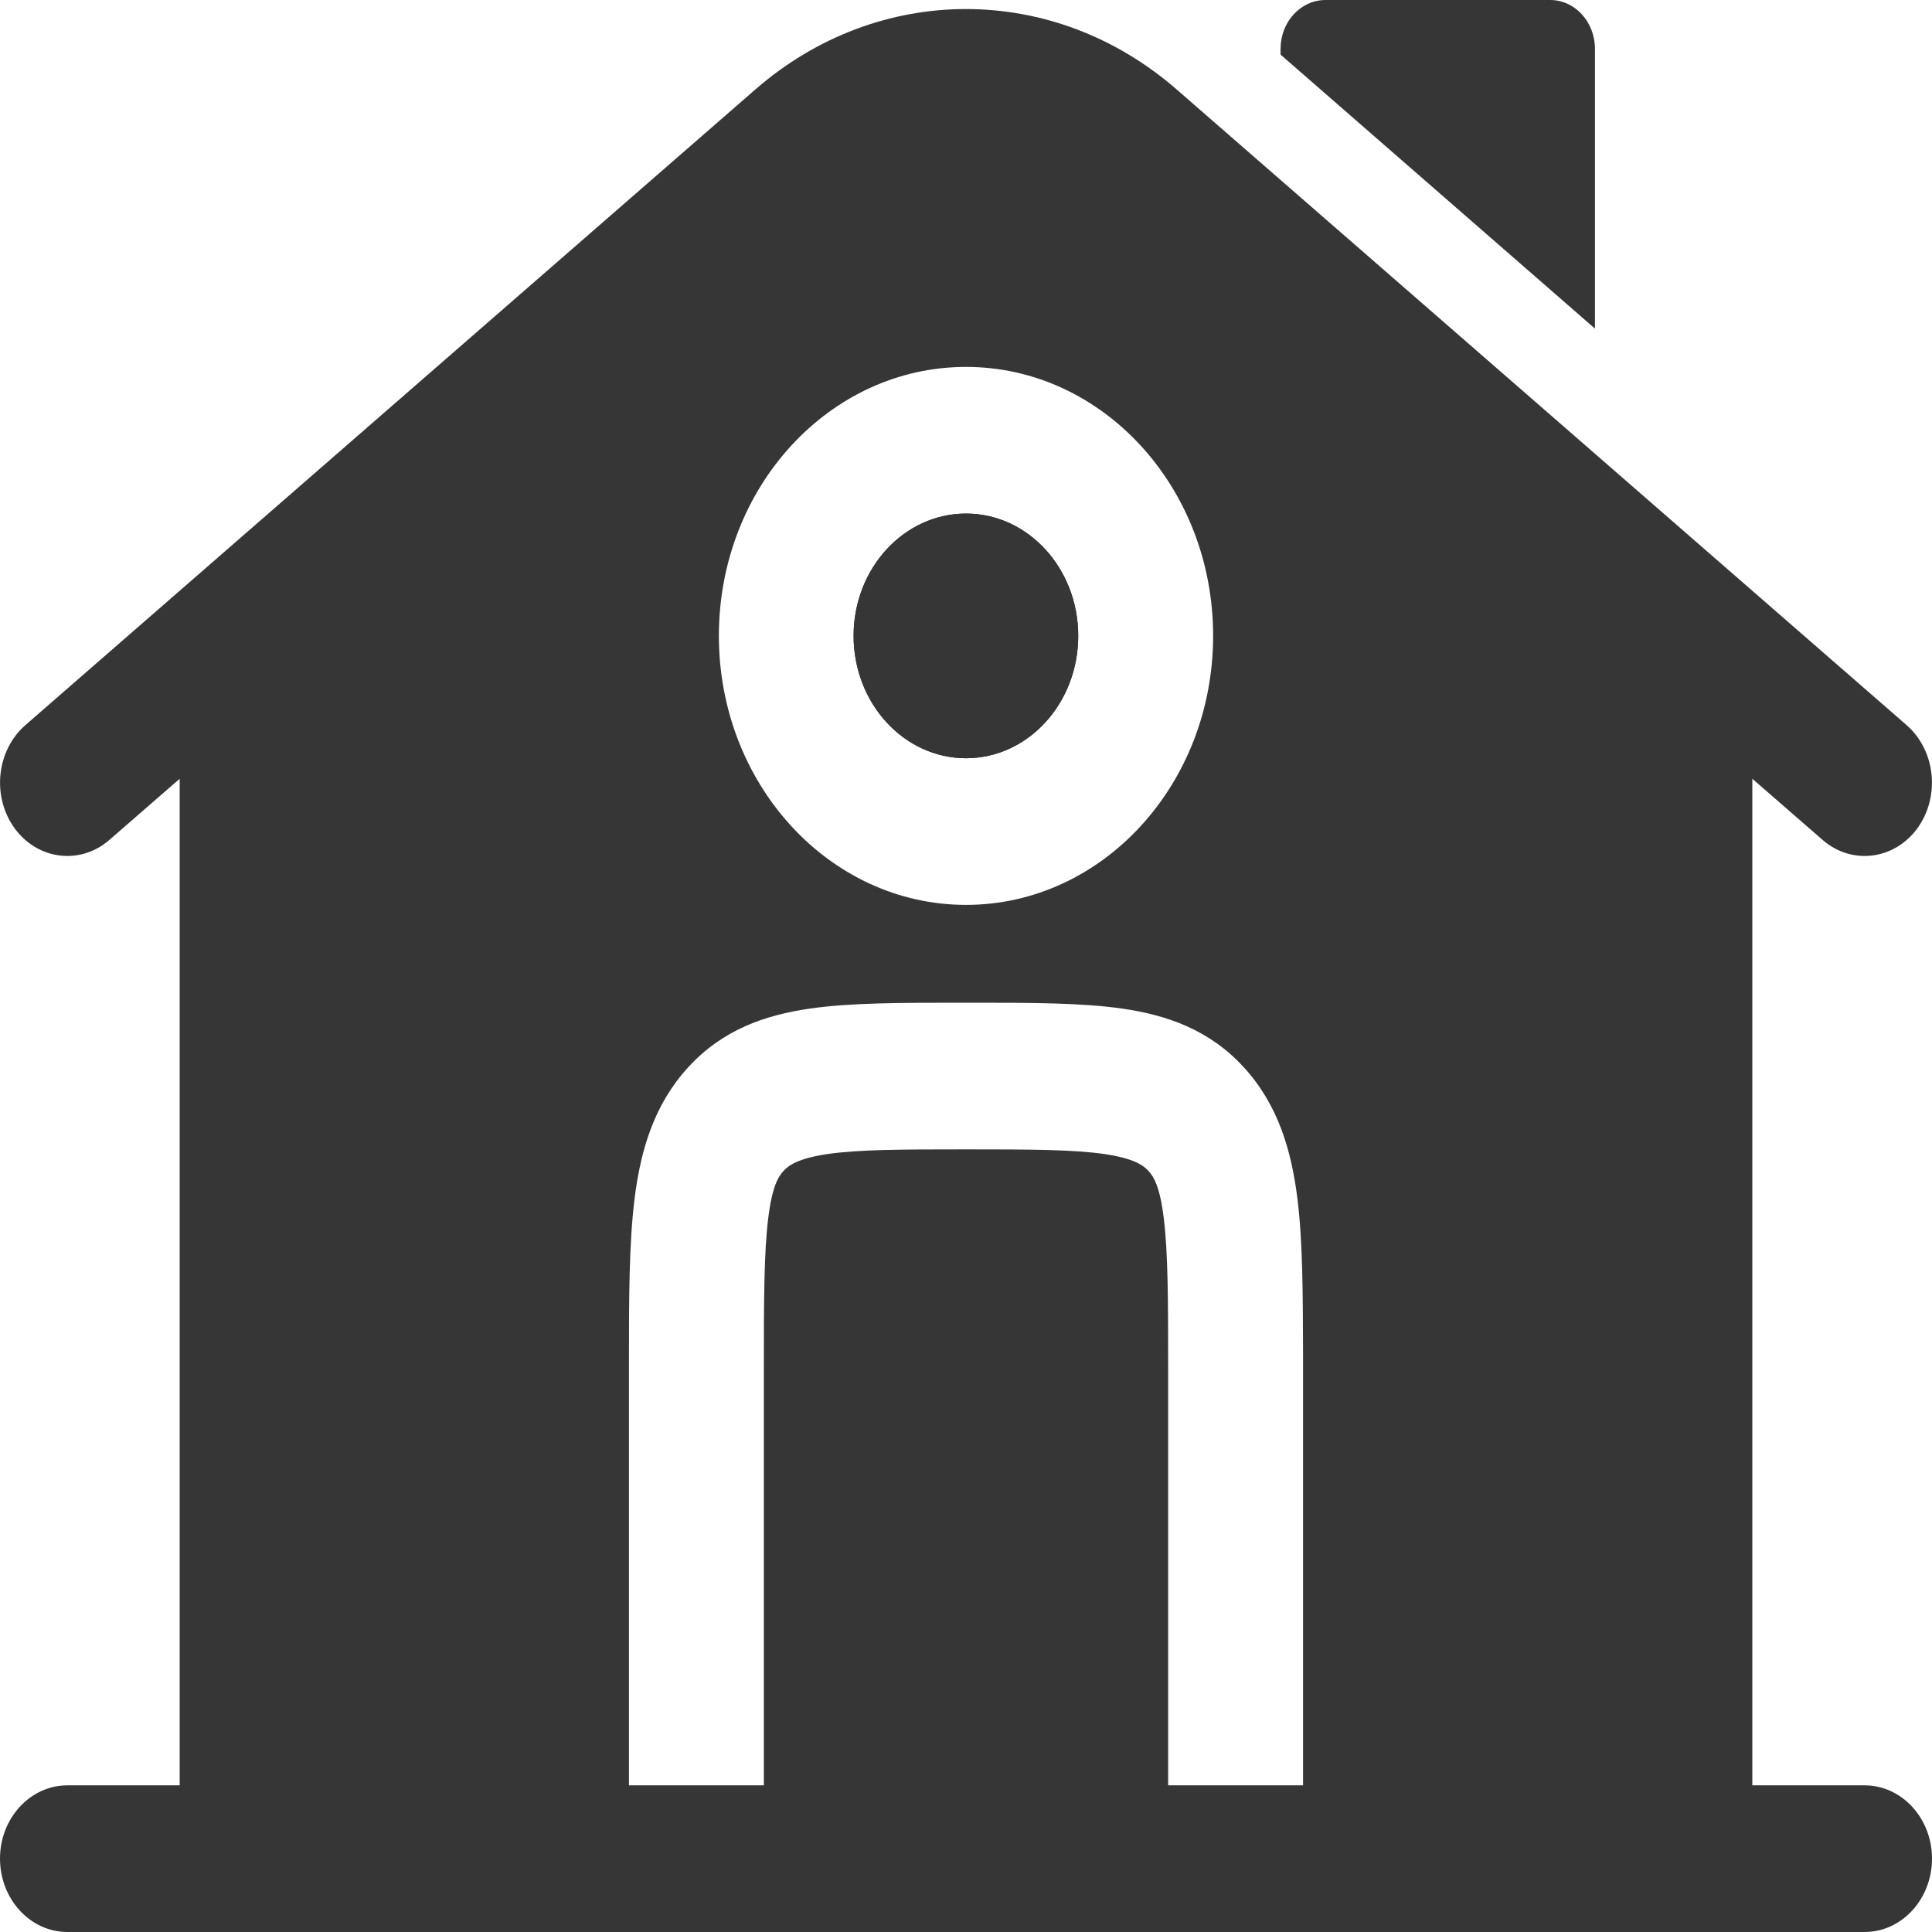 <svg width="15" height="15" viewBox="0 0 11 11" fill="none" xmlns="http://www.w3.org/2000/svg">
<path d="M8.826 0H7.547C7.405 0 7.291 0.125 7.291 0.278V0.311L9.081 1.871V0.278C9.081 0.125 8.967 0 8.826 0Z" fill="#363636"/>
<path fill-rule="evenodd" clip-rule="evenodd" d="M4.86 3.62C4.86 3.236 5.147 2.924 5.5 2.924C5.853 2.924 6.139 3.236 6.139 3.62C6.139 4.005 5.853 4.317 5.5 4.317C5.147 4.317 4.86 4.005 4.86 3.62Z" fill="#363636"/>
<path fill-rule="evenodd" clip-rule="evenodd" d="M9.977 4.434L10.377 4.782C10.542 4.926 10.784 4.897 10.916 4.717C11.048 4.536 11.021 4.274 10.856 4.129L6.699 0.509C5.998 -0.101 5.002 -0.101 4.301 0.509L0.144 4.129C-0.021 4.274 -0.048 4.536 0.084 4.717C0.216 4.897 0.458 4.926 0.623 4.782L1.023 4.434V10.165H0.384C0.172 10.165 1.45893e-05 10.352 1.45893e-05 10.582C1.45893e-05 10.813 0.172 11 0.384 11H10.616C10.828 11 11 10.813 11 10.582C11 10.352 10.828 10.165 10.616 10.165H9.977V4.434ZM4.093 3.62C4.093 2.774 4.723 2.089 5.5 2.089C6.277 2.089 6.907 2.774 6.907 3.62C6.907 4.466 6.277 5.152 5.5 5.152C4.723 5.152 4.093 4.466 4.093 3.62ZM5.525 5.709C5.865 5.709 6.159 5.709 6.393 5.743C6.645 5.78 6.886 5.863 7.081 6.076C7.277 6.289 7.353 6.551 7.387 6.825C7.417 7.065 7.418 7.36 7.419 7.701C7.419 7.724 7.419 7.747 7.419 7.77V10.165H6.651V7.797C6.651 7.392 6.65 7.13 6.626 6.936C6.604 6.755 6.568 6.698 6.539 6.667C6.51 6.635 6.457 6.596 6.291 6.571C6.113 6.545 5.873 6.544 5.5 6.544C5.127 6.544 4.886 6.545 4.709 6.571C4.543 6.596 4.49 6.635 4.461 6.667C4.432 6.698 4.396 6.755 4.374 6.936C4.35 7.13 4.349 7.392 4.349 7.797V10.165H3.581V7.77C3.581 7.4 3.581 7.081 3.613 6.825C3.647 6.551 3.723 6.289 3.919 6.076C4.114 5.863 4.355 5.78 4.607 5.743C4.841 5.709 5.135 5.709 5.475 5.709H5.525Z" fill="#363636"/>
<path fill-rule="evenodd" clip-rule="evenodd" d="M4.86 3.62C4.86 3.236 5.147 2.924 5.5 2.924C5.853 2.924 6.139 3.236 6.139 3.62C6.139 4.005 5.853 4.317 5.5 4.317C5.147 4.317 4.86 4.005 4.86 3.62Z" fill="#363636"/>
</svg>
